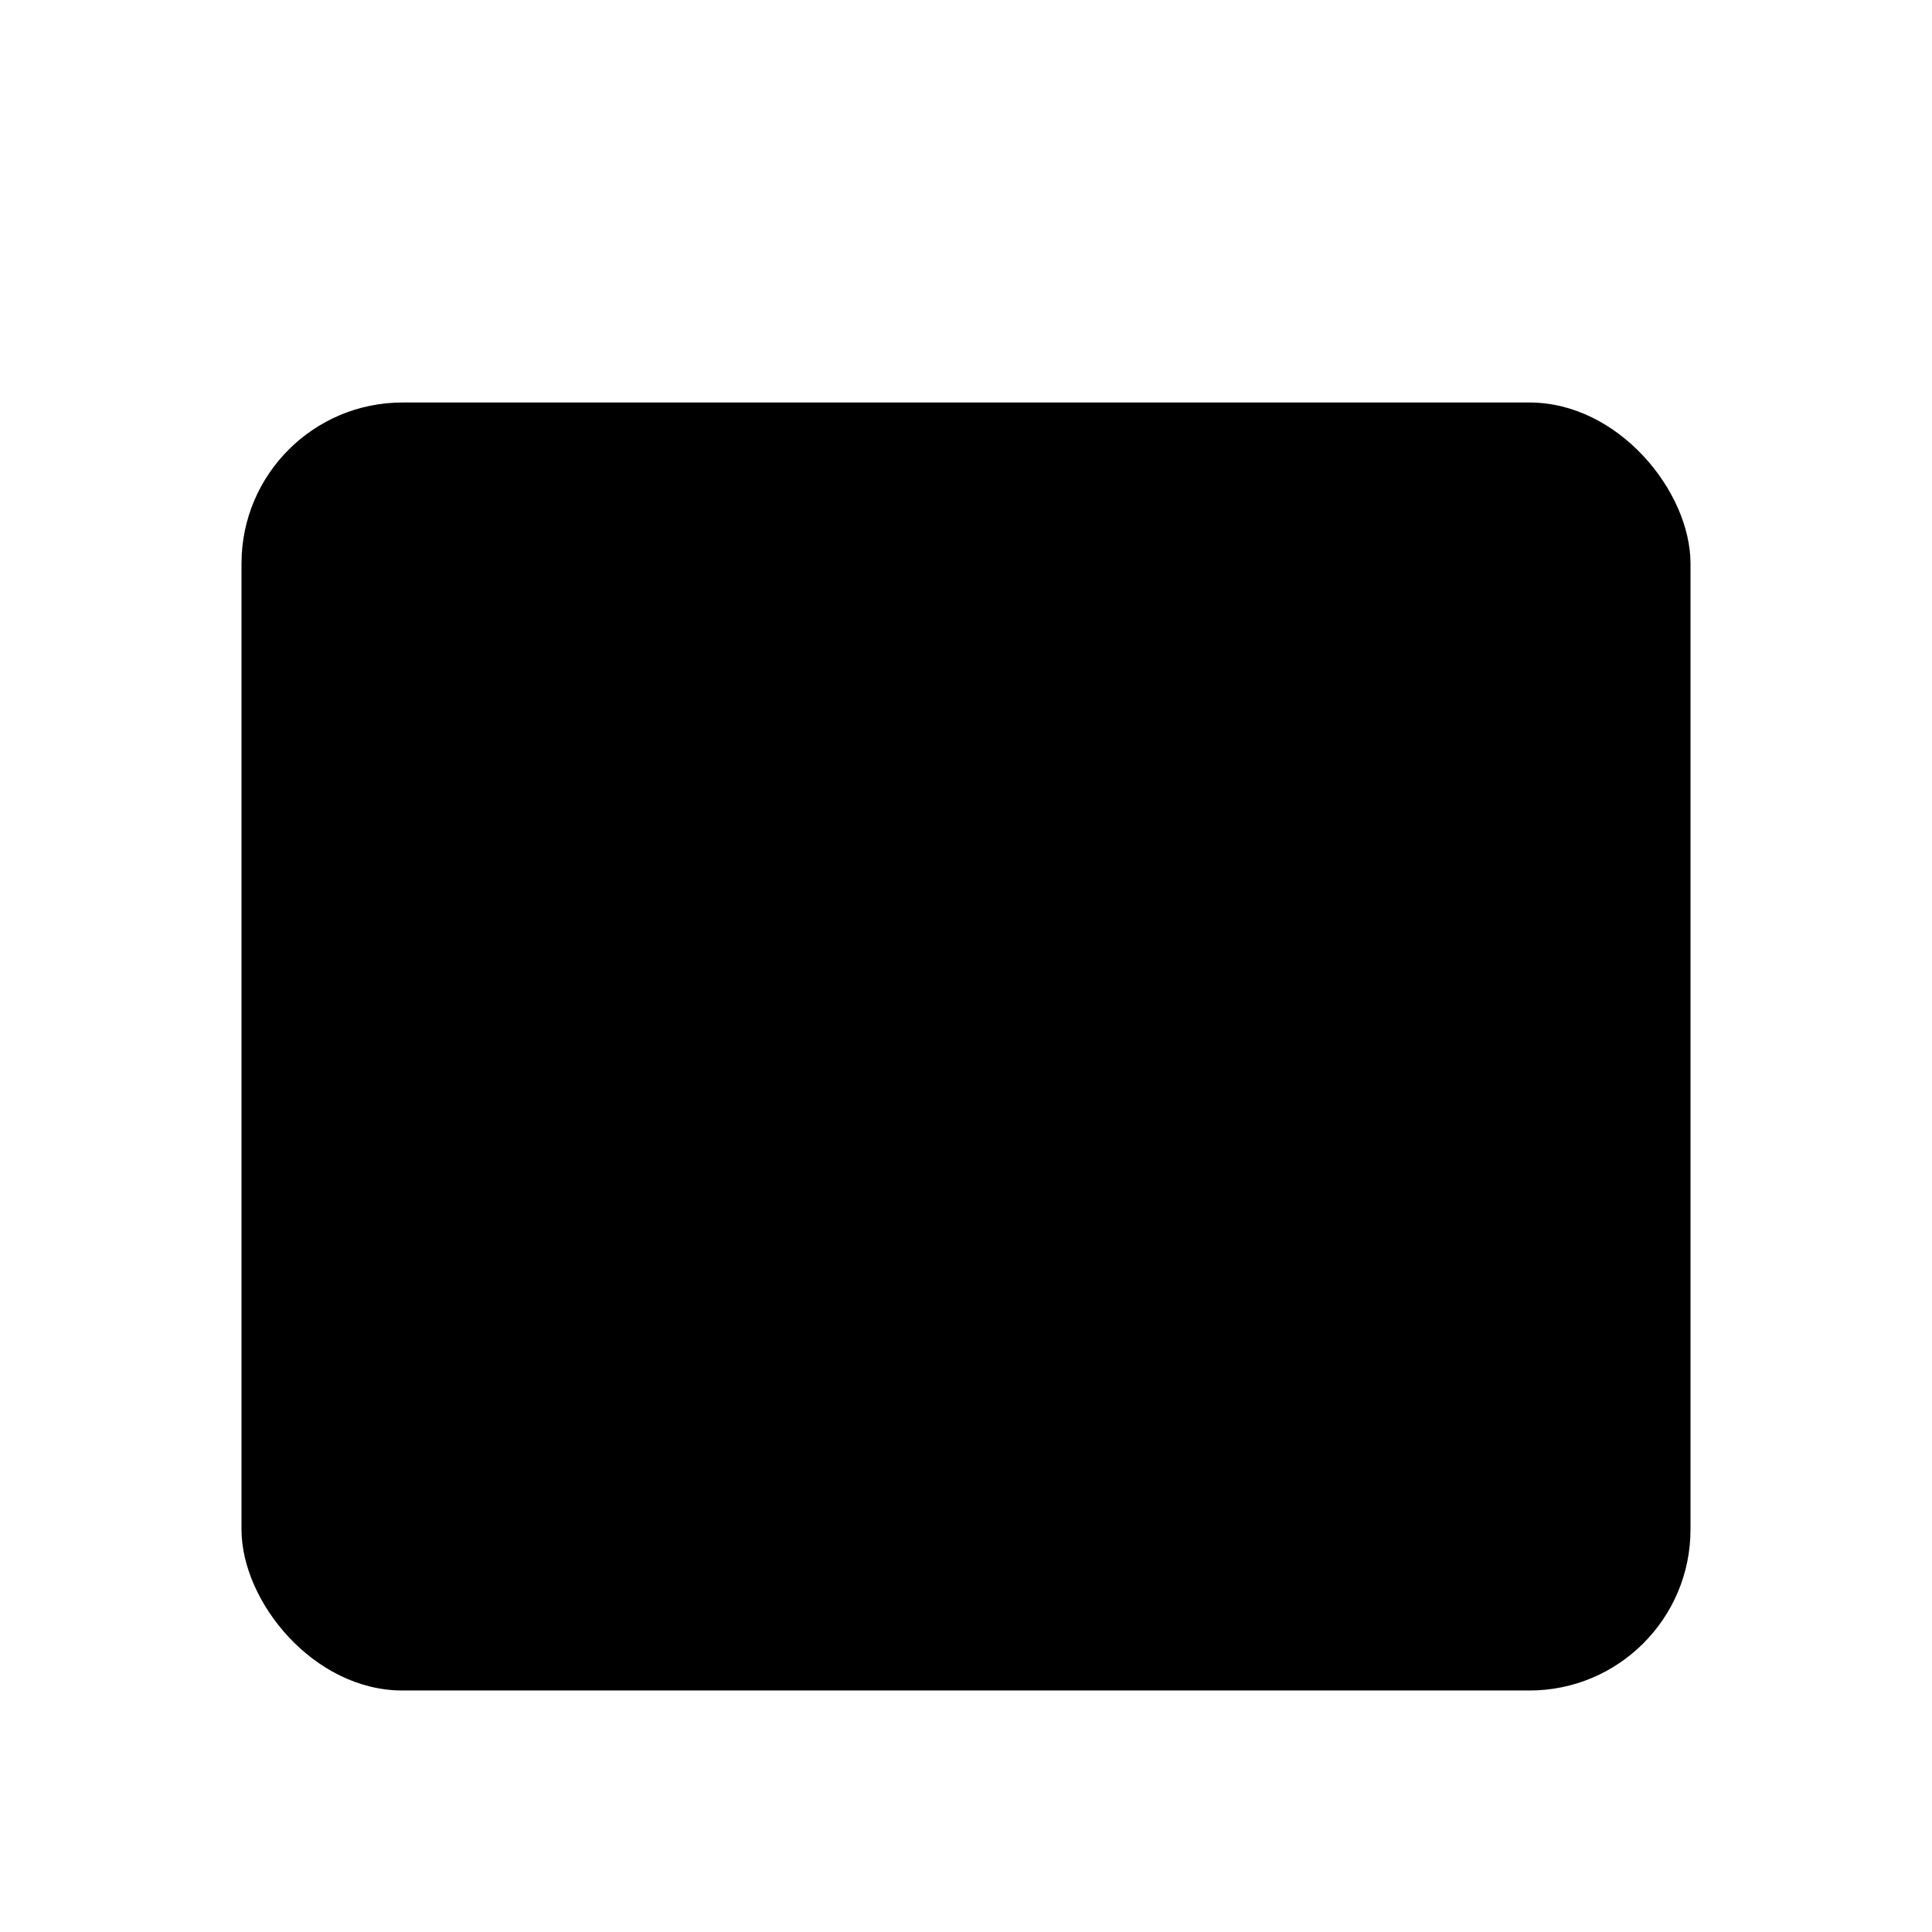 <svg xmlns="http://www.w3.org/2000/svg" width="24" height="24" viewBox="0 0 24 24">

    <rect width="18" height="16" x="3" y="5" stroke-linejoin="round"  rx="2"/>
    <path  d="M21 10L3 10M8 7L8 3M16 7L16 3"/>

</svg>

